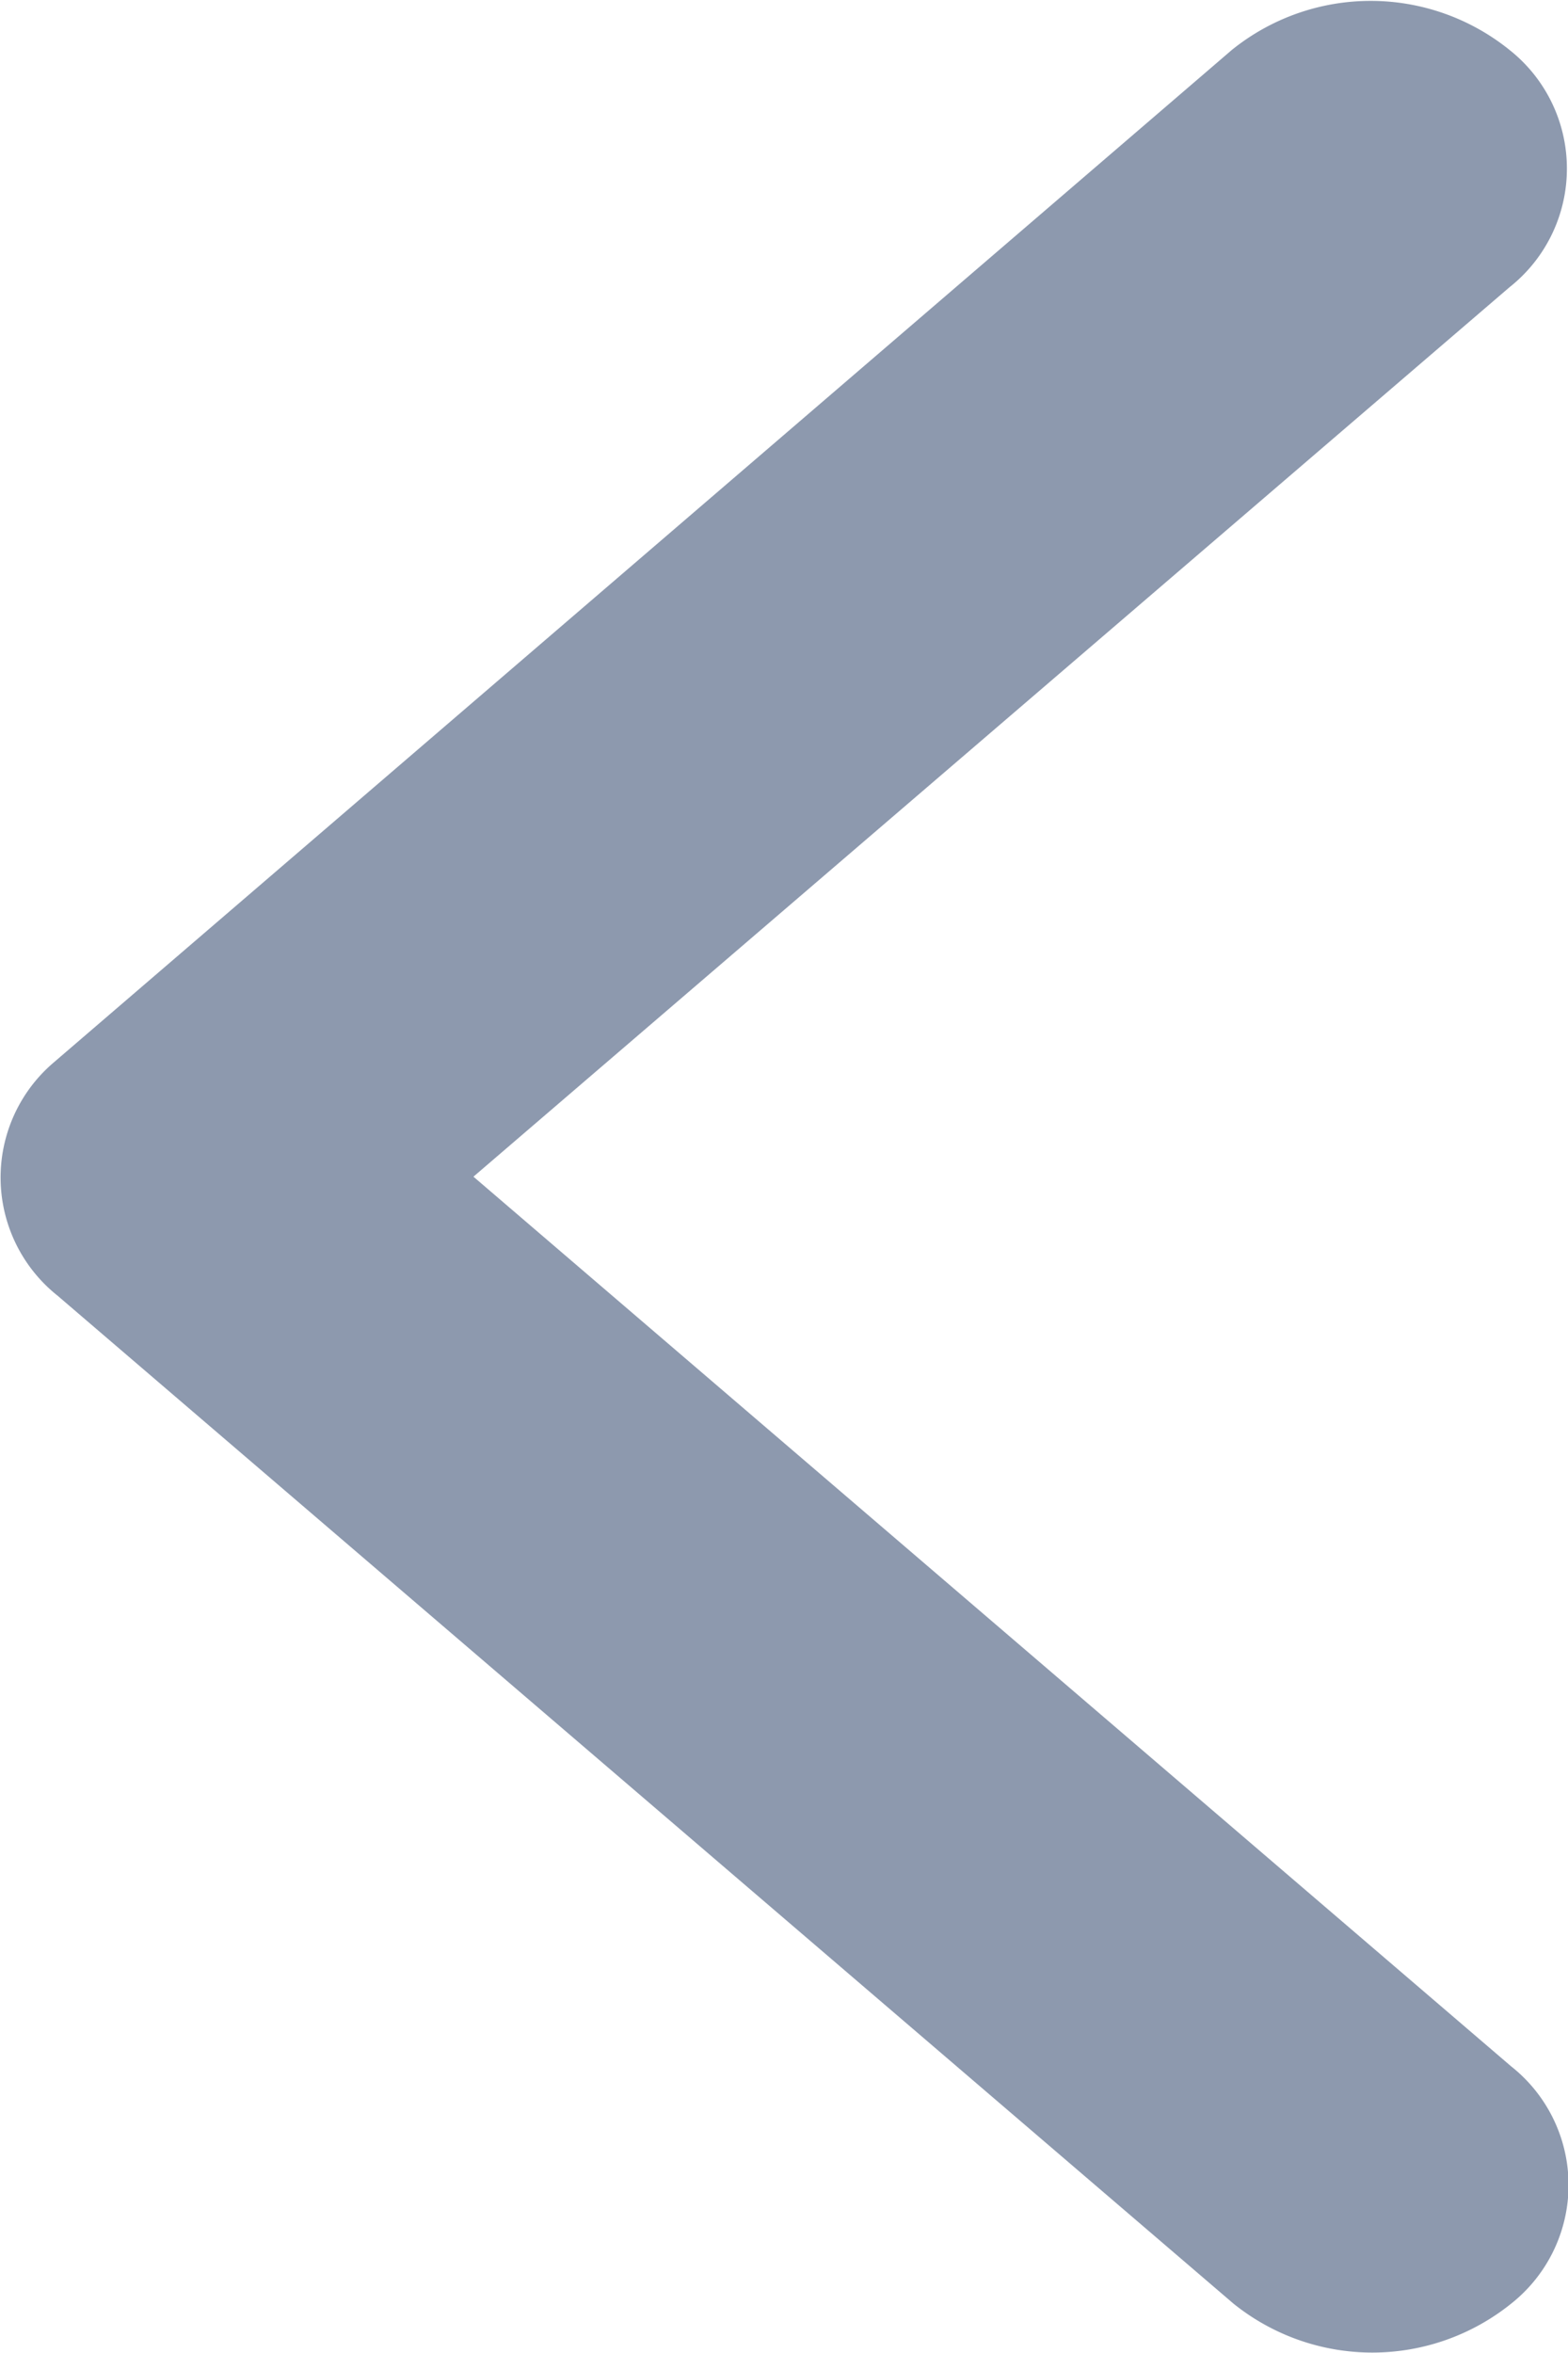 <svg xmlns="http://www.w3.org/2000/svg" width="6.667" height="10" viewBox="0 0 6.667 10">
  <path id="Icon_ionic-ios-arrow-down" data-name="Icon ionic-ios-arrow-down" d="M11.189,15.9l3.781-4.412a.643.643,0,0,1,1.009,0,.942.942,0,0,1,0,1.18l-4.284,5a.642.642,0,0,1-.985.024L6.4,12.675a.94.94,0,0,1,0-1.18.643.643,0,0,1,1.009,0Z" transform="translate(17.913 -6.188) rotate(90)" fill="#8d99ae"/>
</svg>
